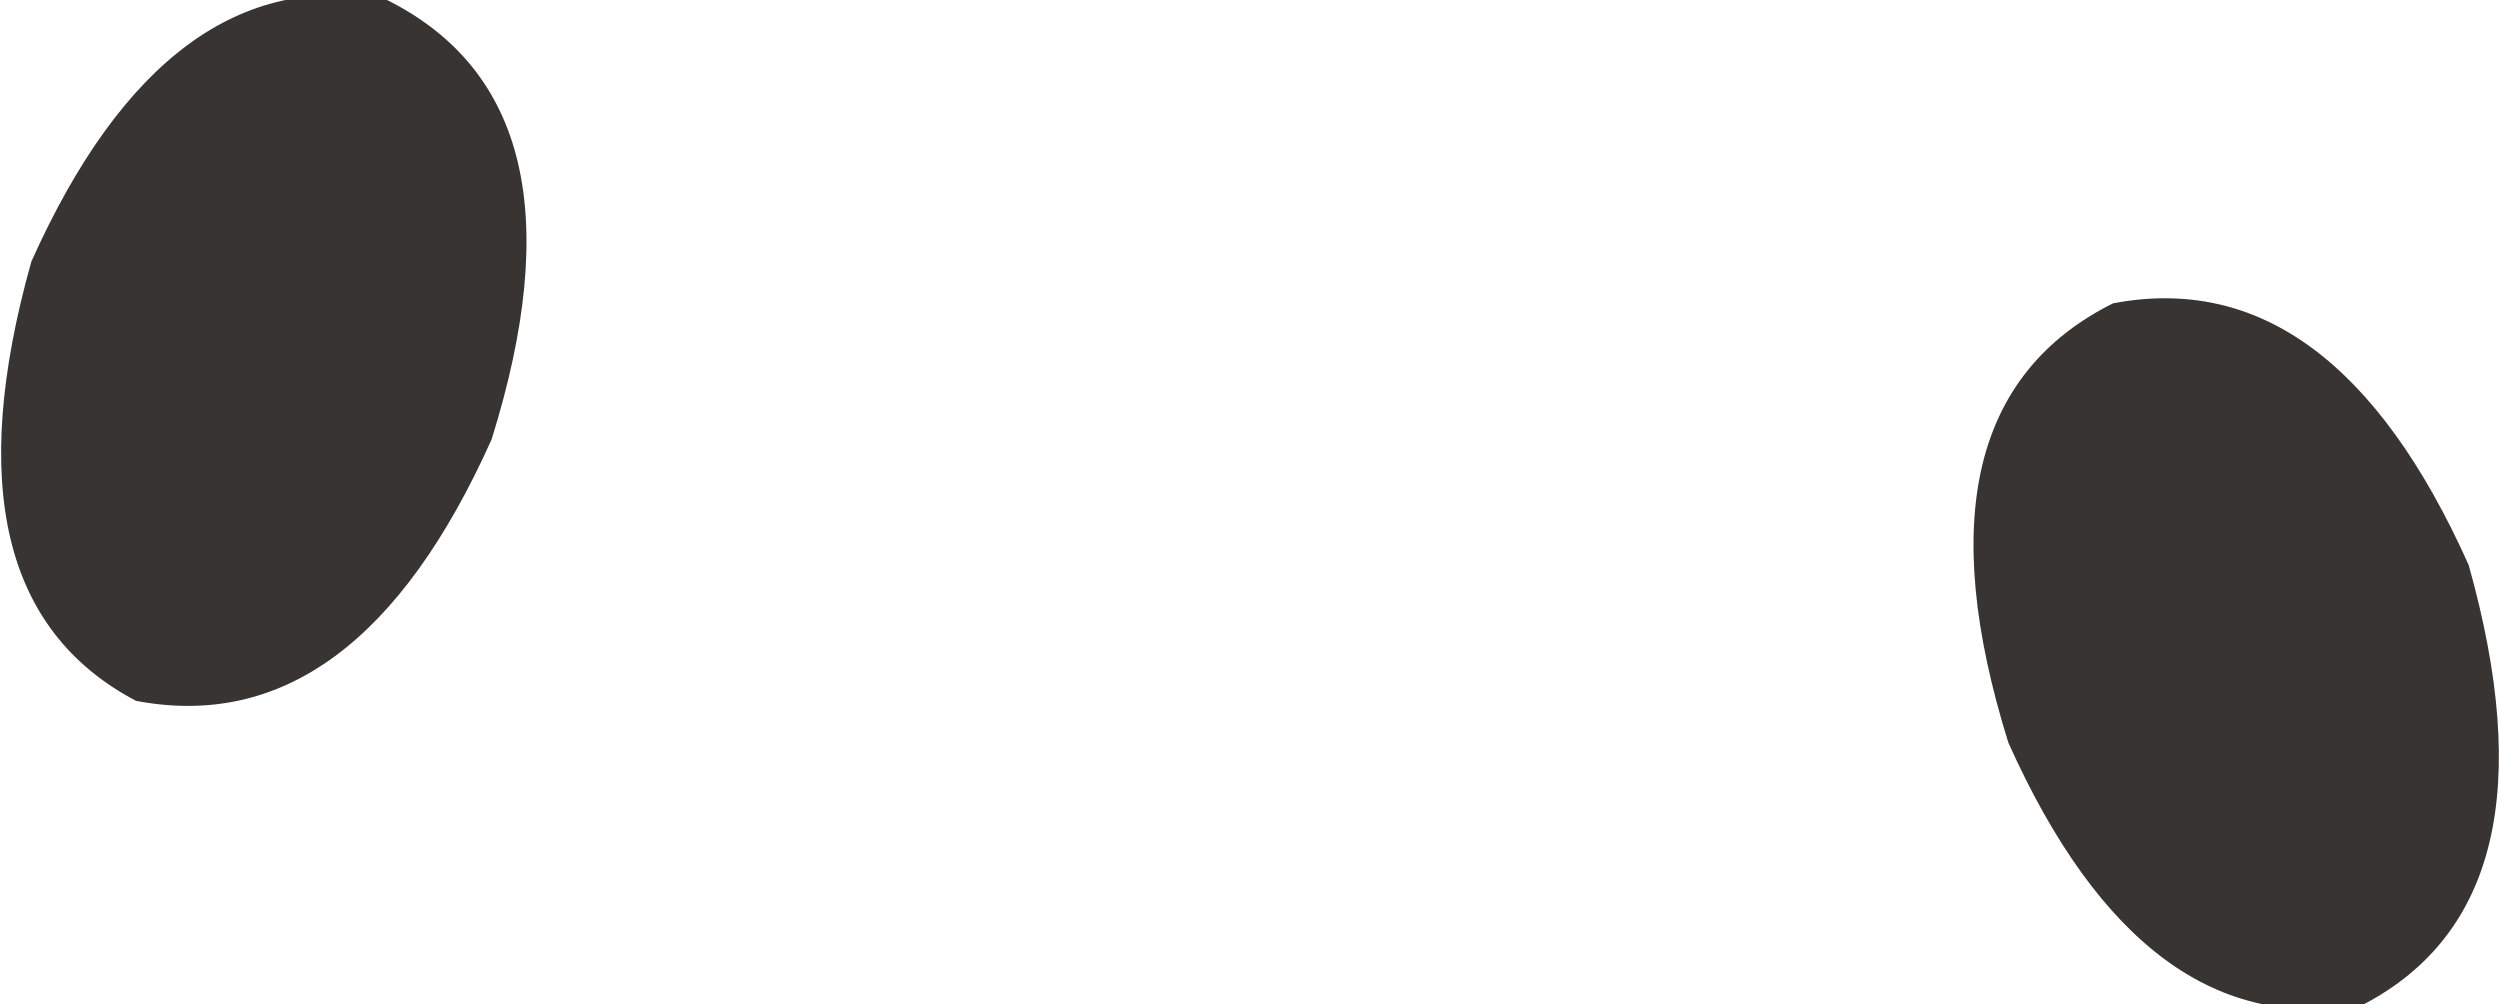 <?xml version="1.0" encoding="UTF-8" standalone="no"?>
<svg xmlns:xlink="http://www.w3.org/1999/xlink" height="4.8px" width="11.95px" xmlns="http://www.w3.org/2000/svg">
  <g transform="matrix(1.0, 0.0, 0.0, 1.0, -76.05, -9.05)">
    <path d="M87.35 13.85 Q88.3 13.35 87.85 11.75 87.2 10.3 86.15 10.5 85.15 11.0 85.65 12.6 86.3 14.05 87.35 13.85" fill="#383432" fill-rule="evenodd" stroke="none"/>
    <path d="M76.7 12.4 Q75.75 11.9 76.2 10.3 76.85 8.85 77.9 9.05 78.9 9.55 78.4 11.15 77.75 12.6 76.7 12.4" fill="#383432" fill-rule="evenodd" stroke="none"/>
  </g>
</svg>
